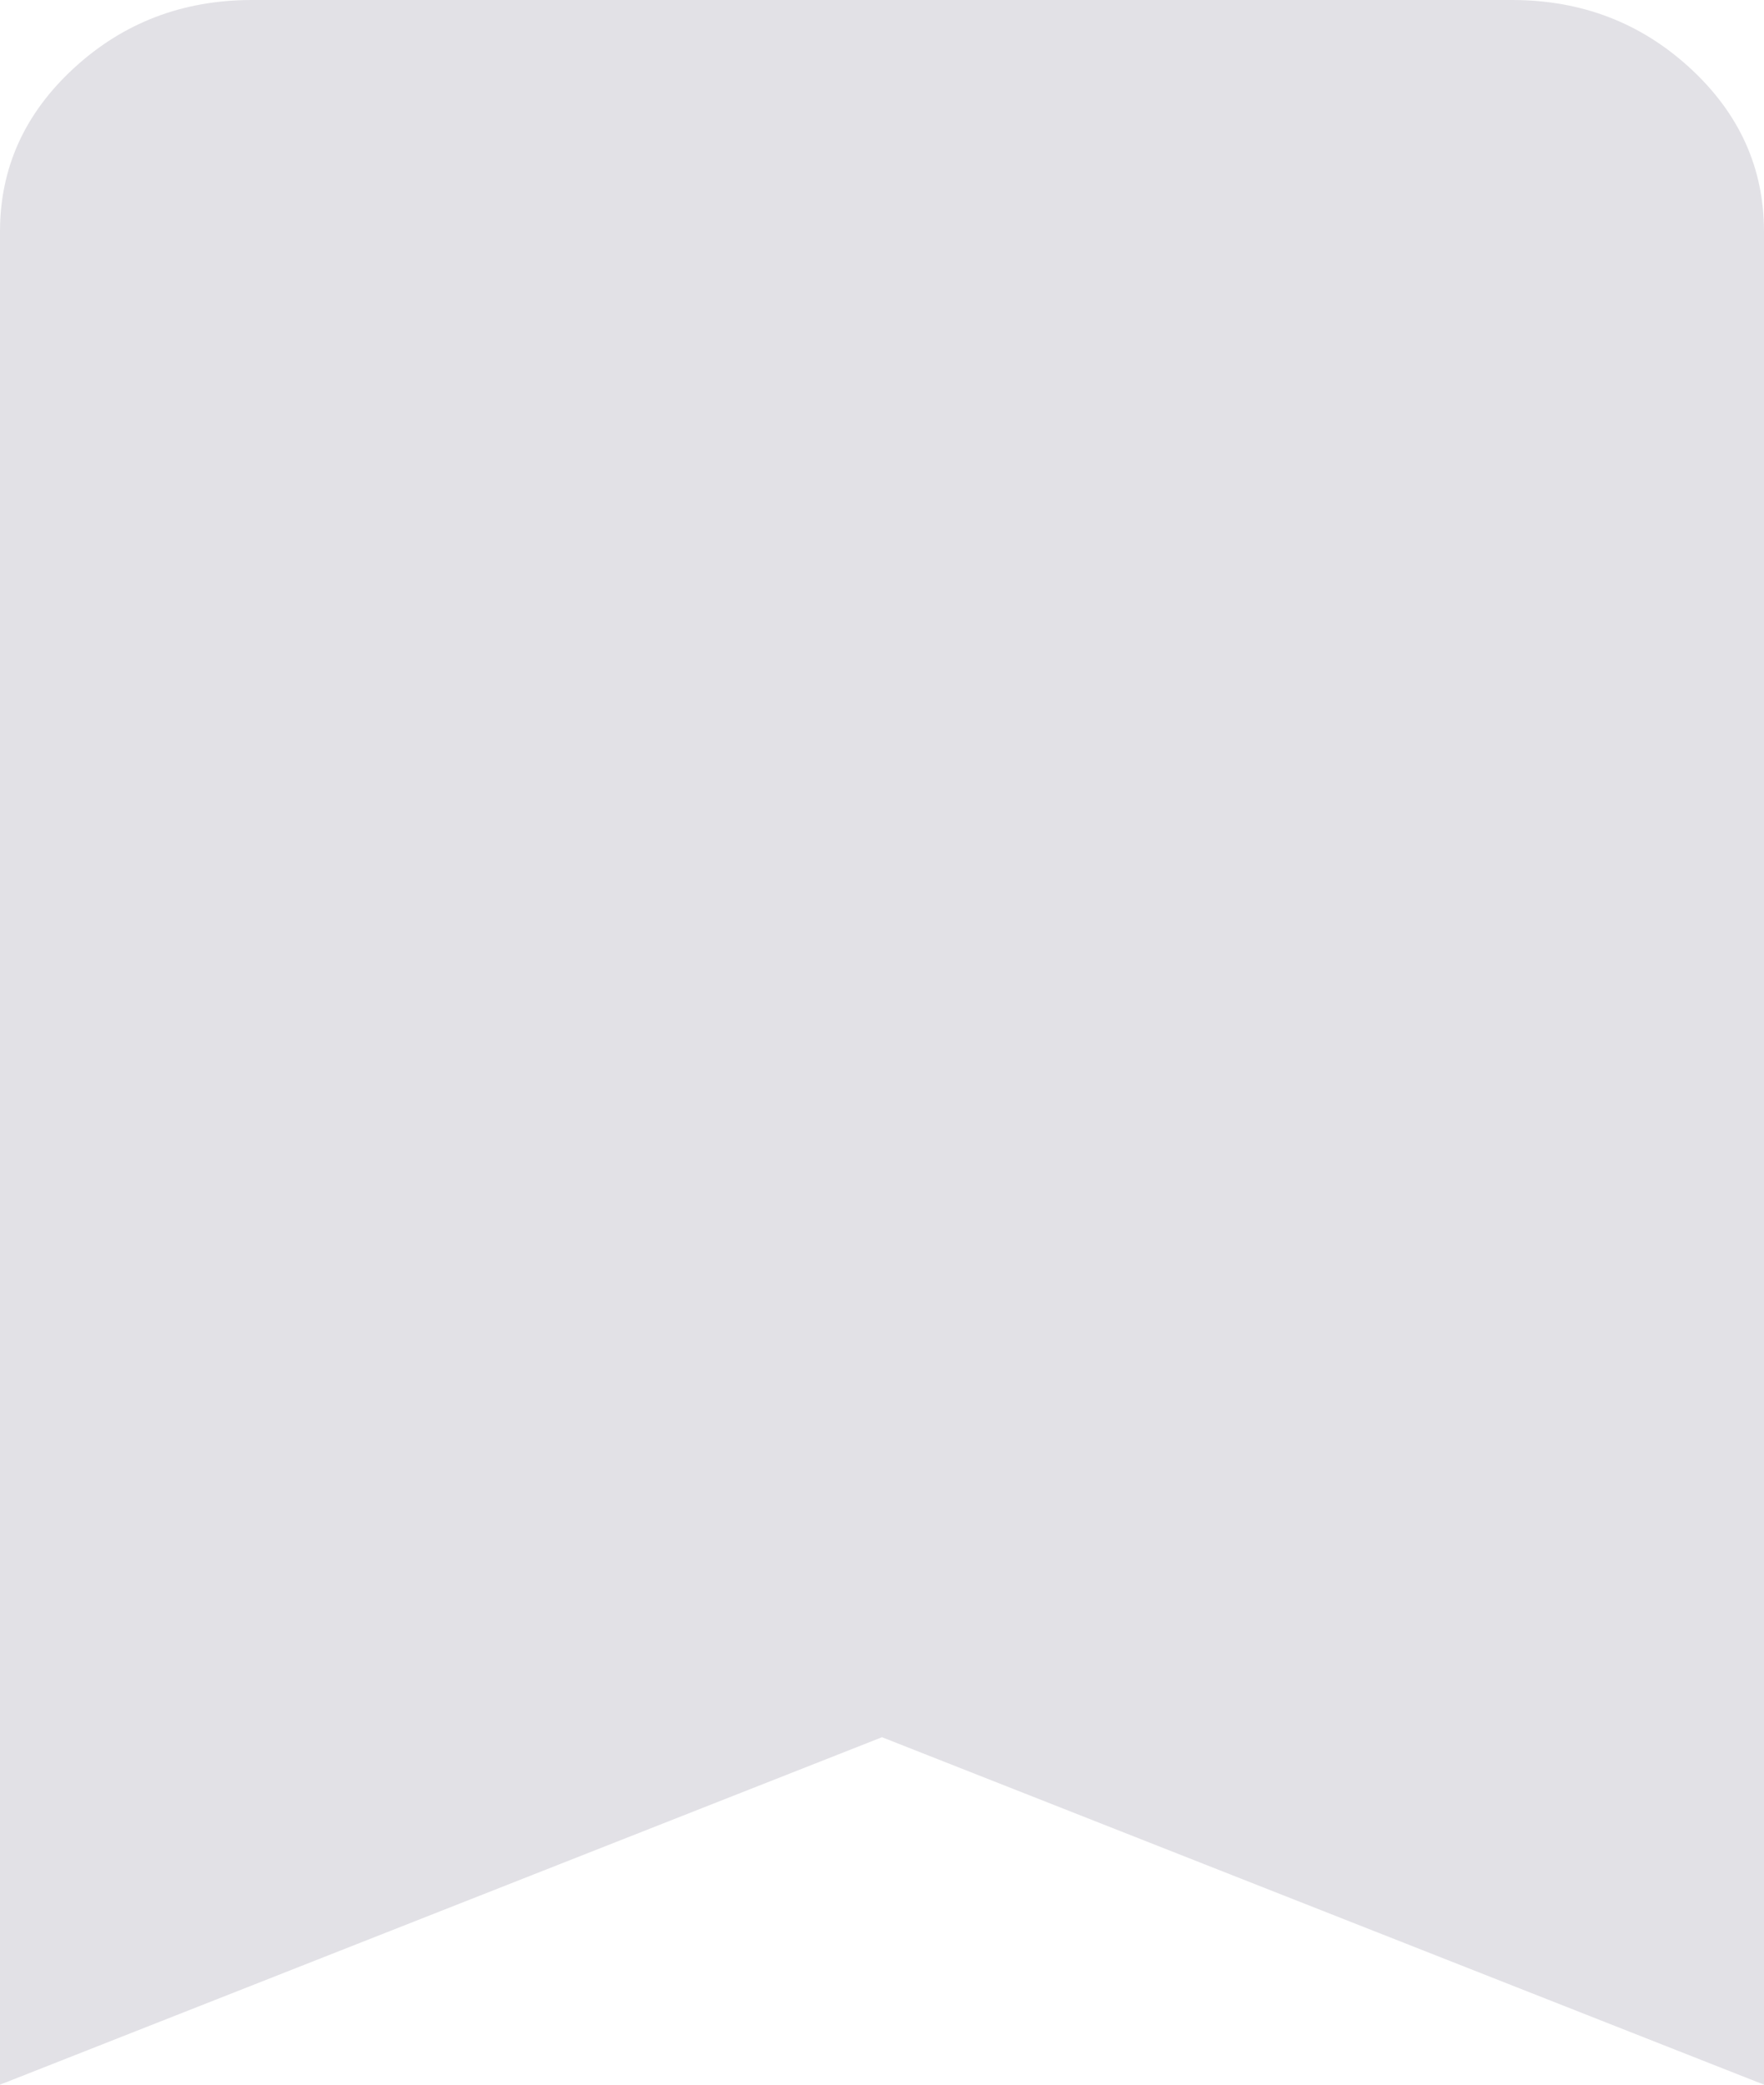 <svg width="44" height="52" viewBox="0 0 44 52" fill="none" xmlns="http://www.w3.org/2000/svg">
<path id="bookmark" d="M0 52V5.778C0 4.189 0.615 2.829 1.846 1.697C3.077 0.566 4.557 0 6.286 0H37.714C39.443 0 40.923 0.566 42.154 1.697C43.385 2.829 44 4.189 44 5.778V52L22 43.333L0 52Z" fill="#E2E1E6"/>
</svg>
